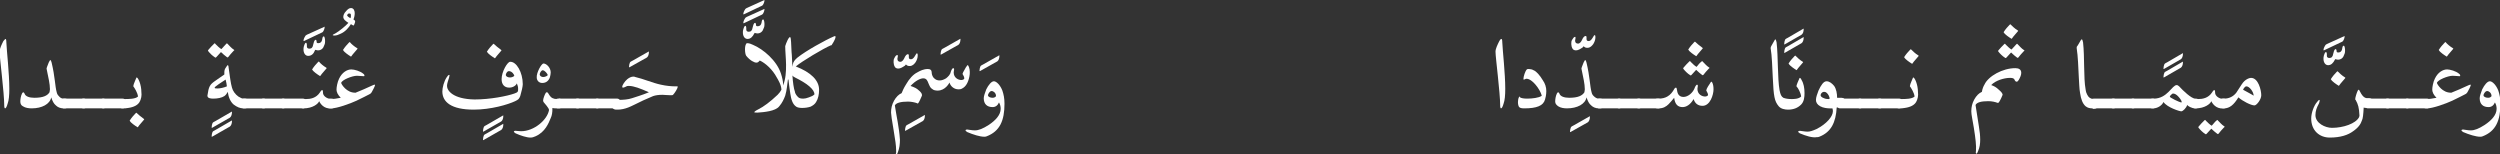 <?xml version="1.0" encoding="utf-8"?>
<!-- Generator: Adobe Illustrator 19.2.0, SVG Export Plug-In . SVG Version: 6.00 Build 0)  -->
<svg version="1.1" id="Layer_1" xmlns="http://www.w3.org/2000/svg" xmlns:xlink="http://www.w3.org/1999/xlink" x="0px" y="0px"
	 viewBox="0 0 590.6 36.4" style="enable-background:new 0 0 590.6 36.4;" xml:space="preserve">
<rect x="0" y="0" width="590.6" height="36.4" fill="#333333" stroke="none"/>
<style type="text/css">
	.st0{fill:#FFFFFF;}
</style>
<g>
	<g>
		<path class="st0" d="M354.6,25.6c-0.1,0-0.2-0.2-0.2-0.7c0-3-1.1-11.3-1.1-12.7c0-0.7,0.5-1.7,0.9-2.5c0.1-0.2,0.3-0.5,0.5-0.5
			c0.1,0,0.2,0.2,0.2,0.8c0.1,2.2,0.7,7.3,0.7,11c0,1.5-0.1,2.7-0.4,3.5C355,25.2,354.8,25.6,354.6,25.6z"/>
		<path class="st0" d="M365.3,21.5c0,0.9-0.2,1.7-0.3,2c-0.4,1.5-2,2.1-4.9,2.1c-0.7,0-1-0.1-1.2-0.3c-0.2-0.2-0.3-0.7-0.3-1.2
			c0-0.4,0.1-0.7,0.1-0.8c0.1-0.3,0.2-0.5,0.2-0.5c0.1,0,0.1,0.1,0.2,0.2c0.3,0.2,0.9,0.3,1.7,0.3c1.2,0,2.7-0.2,3.3-0.6
			c0.1,0,0.1-0.1,0.1-0.1c0,0,0-0.1,0-0.1c-0.4-1.4-2.2-3.9-3.6-3.9c-0.2,0-0.4,0.2-0.6,0.2c-0.1,0-0.1,0-0.1-0.2
			c0-0.5,0.4-1.8,0.8-2.2c0.1-0.1,0.3-0.1,0.5-0.1c0.3,0,0.8,0.1,1.1,0.3c0.6,0.2,1.5,1.2,2.2,2.4C365,19.7,365.3,20.6,365.3,21.5z"
			/>
		<path class="st0" d="M372.3,11.9c-0.4,0-0.7-0.2-0.8-0.4c-0.2-0.3-0.3-0.8-0.3-1.1c0-0.4,0-0.7,0.2-1s0.4-0.7,0.7-0.7
			c0.1,0,0.1,0.1,0.1,0.3c0,0.2-0.1,0.4-0.1,0.6c0,0.5,0.3,0.7,0.7,0.7c0.4,0,0.7-0.4,0.9-0.8c0.3-0.7,0.6-1,0.9-1
			c0.1,0,0.2,0.1,0.2,0.3c0,0.1,0,0.2,0,0.4c0,0.3,0.1,0.5,0.5,0.5c0.3,0,0.6-0.2,0.9-0.7c0.3-0.5,0.4-0.7,0.5-0.7
			c0.2,0,0.2,0.3,0.2,0.5c0,0.6-0.2,1.1-0.5,1.6c-0.3,0.4-0.7,0.9-1.4,0.9c-0.4,0-0.6-0.1-0.8-0.3c-0.1-0.1-0.2,0-0.3,0.2
			C373.3,11.6,372.8,11.9,372.3,11.9z"/>
		<path class="st0" d="M375.5,27.5c0.1-0.1,0.1,0,0.1,0.1c0,0.6-0.2,1.1-0.5,1.3l-4.1,2.3c-0.1,0-0.1,0-0.1-0.1c0-0.3,0.1-0.8,0.2-1
			c0.1-0.2,0.3-0.3,0.7-0.5L375.5,27.5z"/>
		<path class="st0" d="M377.7,23.3h0.3c0.7,0,1,0.4,1,1.1c0,0.8-0.4,1.2-1,1.2h-0.3c-0.8,0-1.4-0.3-1.8-0.7c-0.5-0.4-0.8-1-1.1-1.9
			c-0.3,1.6-2.2,2.6-4.6,2.6c-0.7,0-1.5-0.1-2.1-0.5c-0.4-0.3-0.7-0.6-0.7-1.1c0-0.5,0.1-1.3,0.4-1.9c0.1-0.2,0.2-0.3,0.3-0.3
			c0.1,0,0.2,0.1,0.3,0.3c0.2,0.7,1.2,1,2.3,1c2.1,0,3.1-0.5,3.6-1.3c0-0.2,0.1-0.4,0.1-0.7c0-1.3-0.4-2.9-0.7-4.4
			c0-0.2-0.1-0.3-0.1-0.5c0-0.1,0.1-0.4,0.5-1.4c0.2-0.4,0.3-0.6,0.4-0.6c0.1,0,0.2,0.2,0.3,0.6c0.8,3.3,0.8,5.6,1.2,7
			c0.1,0.4,0.2,0.6,0.5,0.9C376.9,23.1,377.3,23.3,377.7,23.3z"/>
		<path class="st0" d="M377.8,25.6c-0.5,0-0.8-0.4-0.8-1.2c0-0.7,0.3-1.1,0.8-1.1h4.7c0.5,0,0.8,0.4,0.8,1.1c0,0.8-0.3,1.2-0.8,1.2
			H377.8z"/>
		<path class="st0" d="M382.5,25.6c-0.5,0-0.8-0.4-0.8-1.2c0-0.7,0.3-1.1,0.8-1.1h4.7c0.5,0,0.8,0.4,0.8,1.1c0,0.8-0.3,1.2-0.8,1.2
			H382.5z"/>
		<path class="st0" d="M387.1,25.6c-0.5,0-0.8-0.4-0.8-1.2c0-0.7,0.3-1.1,0.8-1.1h4.7c0.5,0,0.8,0.4,0.8,1.1c0,0.8-0.3,1.2-0.8,1.2
			H387.1z"/>
		<path class="st0" d="M394.2,24.6c-0.6,0.6-1.3,1-2.3,1h-0.3c-0.7,0-1-0.4-1-1.2c0-0.7,0.3-1.1,1-1.1h0.2c0.9,0,1.6-0.2,2.1-0.5
			c0.7-0.4,1.2-1,1.7-1.9c0.1-0.1,0.2-0.2,0.3-0.2c0.2,0,0.2,0.2,0.3,0.7c0.1,0.8,0.5,1.5,1.5,1.5c1.1,0,2.2-1,2.6-2
			c0.2-0.6,0.5-0.9,0.6-0.9c0.1,0,0.2,0.1,0.2,0.3c0,0.2-0.1,0.4-0.1,0.7c0,1.3,1.1,1.8,1.8,1.8c0.2,0,0.7-0.1,0.7-0.4
			c0-0.3-0.2-0.6-0.4-1c0,0,0-0.1,0-0.1c0-0.3,0.7-1.4,1-1.8c0-0.1,0.1-0.2,0.2-0.2c0.1,0,0.1,0.1,0.2,0.2c0.2,0.4,0.3,0.9,0.3,1.6
			c0,1.3-0.8,3.9-2.6,3.9c-1.1,0-1.8-0.6-2.1-1.6c-0.8,1.4-1.8,1.9-2.6,1.9c-1.1,0-1.8-0.6-2-2.2C395,23.7,394.7,24.1,394.2,24.6z
			 M401.9,14.6c0.2-0.2,0.2-0.2,0.3-0.1c0.5,0.5,1,1.1,1.5,1.4c0.2,0.1,0.2,0.2,0,0.3c-0.5,0.5-0.9,1-1.3,1.5
			c-0.1,0.1-0.2,0.1-0.3,0c-0.4-0.3-0.9-0.7-1.4-1.2c-0.3,0.3-0.9,1-1.1,1.2c-0.1,0.1-0.2,0.2-0.4,0c-0.5-0.3-1.1-0.9-1.5-1.4
			c-0.1-0.1-0.1-0.2,0-0.3c0.4-0.5,0.9-1,1.4-1.5c0.1-0.1,0.2-0.1,0.3,0.1c0.4,0.4,1,1,1.4,1.2C401.1,15.4,401.6,14.8,401.9,14.6z
			 M402.2,11.3c0.1,0.1,0.1,0.1,0,0.2c-0.2,0.3-1.1,1.2-1.4,1.7c-0.1,0.1-0.1,0.1-0.2,0c-0.5-0.3-1.5-1-1.7-1.4
			c-0.1-0.1-0.1-0.1,0-0.2c0.3-0.5,0.9-1.2,1.3-1.6c0.2-0.2,0.2-0.2,0.3-0.1C400.8,10.2,401.5,10.8,402.2,11.3z"/>
		<path class="st0" d="M426,6.8c0.1-0.1,0.1,0,0.1,0.1c0,0.6-0.2,1.1-0.5,1.3l-4,2.3c-0.1,0-0.1,0-0.1-0.1c0-0.3,0.1-0.8,0.2-1
			c0.1-0.2,0.3-0.3,0.7-0.5L426,6.8z M426,8.8c0.1-0.1,0.1,0,0.1,0.1c0,0.6-0.2,1.1-0.5,1.3l-4,2.3c-0.1,0-0.1,0-0.1-0.1
			c0-0.3,0.1-0.8,0.2-1c0.1-0.2,0.3-0.3,0.7-0.5L426,8.8z"/>
		<path class="st0" d="M425.9,14.6c0.1,0.1,0.1,0.1,0,0.2c-0.2,0.3-1.1,1.2-1.4,1.7c-0.1,0.1-0.1,0.1-0.2,0c-0.5-0.3-1.5-1-1.7-1.4
			c-0.1-0.1-0.1-0.1,0-0.2c0.3-0.5,0.9-1.2,1.3-1.6c0.2-0.2,0.2-0.2,0.3-0.1C424.5,13.5,425.2,14.2,425.9,14.6z"/>
		<path class="st0" d="M418.8,18.3c-0.1-2-0.2-5.3-0.5-6.9c0,0,0-0.1,0-0.1c0-0.3,0.4-0.8,0.7-1.4c0.2-0.3,0.3-0.6,0.4-0.6
			c0.1,0,0.2,0.2,0.3,0.7c0.4,3.5,0.2,8.4,0.7,11.3c0.2,1,0.4,1.5,0.9,1.8c0.5,0.2,1.2,0.3,1.9,0.3c0.6,0,1.7,0,2.3-0.6
			c-0.1-0.9-0.7-2-1.1-2.4c0,0,0-0.1,0-0.1c0-0.2,0.5-1.4,0.7-1.8c0-0.1,0.1-0.1,0.1-0.1c0.1,0,0.3,0.2,0.4,0.5
			c0.5,0.8,0.7,1.9,0.7,3.1c0,0.9-0.1,2-0.8,2.7c-0.8,0.8-1.8,1.2-3.1,1.2c-0.8,0-1.7-0.2-2.2-0.8C419.2,23.9,419,22.8,418.8,18.3z"
			/>
		<path class="st0" d="M425.2,31.5c-0.3-0.2-0.4-0.3-0.4-0.4c0-0.1,0.2-0.2,0.4-0.2c0.3,0,1.1,0.2,1.8,0.2c0.6,0,1.2-0.2,2.1-0.6
			c2.4-1.2,3.9-3,3.9-4.2c0-0.2,0-0.3-0.1-0.7h-0.7c-0.5,0-1.5-0.1-2.2-0.5c-0.7-0.4-1-0.9-1-1.5c0-0.6,0.3-1.4,0.6-2.2
			c0.6-1.3,1.2-2.2,1.9-2.2c0.7,0,1.3,0.5,1.8,1.1c0.5,0.7,0.7,1.8,0.7,2.8h1c0.6,0,0.9,0.3,0.9,1c0,0.8-0.3,1.2-0.9,1.2l-1.1,0.1
			c-0.2,3.5-1.3,5.8-4.1,6.9c-0.2,0.1-0.4,0.1-0.6,0.1C428.2,32.6,426.6,32.1,425.2,31.5z M431.5,21.9c-0.1-0.1-0.3-0.2-0.6-0.2
			c-0.5,0-0.8,0.5-0.8,0.8c0,0.2,0.2,0.5,0.8,0.7c0.4,0.2,0.9,0.2,1.1,0.2c0.2,0,0.2,0,0.2-0.1C432.3,23,431.9,22.2,431.5,21.9z"/>
		<path class="st0" d="M434.7,25.6c-0.5,0-0.8-0.4-0.8-1.2c0-0.7,0.3-1.1,0.8-1.1h4.7c0.5,0,0.8,0.4,0.8,1.1c0,0.8-0.3,1.2-0.8,1.2
			H434.7z"/>
		<path class="st0" d="M439.4,25.6c-0.5,0-0.8-0.4-0.8-1.2c0-0.7,0.3-1.1,0.8-1.1h4.7c0.5,0,0.8,0.4,0.8,1.1c0,0.8-0.3,1.2-0.8,1.2
			H439.4z"/>
		<path class="st0" d="M444,25.6c-0.5,0-0.8-0.4-0.8-1.2c0-0.7,0.3-1.1,0.8-1.1h4.7c0.5,0,0.8,0.4,0.8,1.1c0,0.8-0.3,1.2-0.8,1.2
			H444z"/>
		<path class="st0" d="M452.6,24.2c-0.4,0.6-1.2,1.1-2.6,1.3c-0.4,0.1-0.9,0.1-1.4,0.1c-0.6,0-1-0.6-1-1.1c0-0.6,0.3-1.1,1-1.1h0.5
			c1,0,2.6,0,3.2-0.6c-0.1-0.9-0.8-2-1.1-2.4c0,0,0,0,0-0.1c0-0.4,0.7-1.8,0.7-1.9c0-0.1,0.1-0.1,0.1-0.1c0.3,0,1.1,1.6,1.1,3.5
			C453.2,22.5,453.1,23.4,452.6,24.2z M453.2,13.1c0.1,0.1,0.1,0.1,0,0.2c-0.2,0.3-1.1,1.2-1.4,1.7c-0.1,0.1-0.1,0.1-0.2,0
			c-0.5-0.3-1.5-1-1.7-1.4c-0.1-0.1-0.1-0.1,0-0.2c0.3-0.5,0.9-1.2,1.3-1.6c0.2-0.2,0.2-0.2,0.3-0.1C451.8,12,452.5,12.7,453.2,13.1
			z"/>
		<path class="st0" d="M476.3,10.5c0.2-0.2,0.2-0.2,0.3-0.1c0.5,0.5,1,1.1,1.5,1.4c0.2,0.1,0.2,0.2,0,0.3c-0.5,0.5-0.9,1-1.3,1.5
			c-0.1,0.1-0.2,0.1-0.3,0c-0.4-0.3-0.9-0.7-1.4-1.2c-0.3,0.3-0.9,1-1.1,1.2c-0.1,0.1-0.2,0.2-0.4,0c-0.5-0.3-1.1-0.9-1.5-1.4
			c-0.1-0.1-0.1-0.2,0-0.3c0.4-0.5,0.9-1,1.4-1.5c0.1-0.1,0.2-0.1,0.3,0.1c0.4,0.4,1,1,1.4,1.2C475.5,11.4,476.1,10.7,476.3,10.5z
			 M476.7,7.2c0.1,0.1,0.1,0.1,0,0.2c-0.2,0.3-1.1,1.2-1.4,1.7c-0.1,0.1-0.1,0.1-0.2,0c-0.5-0.3-1.5-1-1.7-1.4
			c-0.1-0.1-0.1-0.1,0-0.2c0.3-0.5,0.9-1.2,1.3-1.6c0.2-0.2,0.2-0.2,0.3-0.1C475.3,6.1,476,6.8,476.7,7.2z"/>
		<path class="st0" d="M468.8,20c0.9-2,4.3-3.9,7.3-3.9c0.8,0,1.4,0.3,1.4,1.1c0,0.5-0.2,1-0.6,1.7c-0.2,0.3-0.3,0.4-0.5,0.4
			c-0.2,0-0.4-0.2-0.5-0.5c-0.2-0.4-0.7-0.4-1.1-0.4c-1.3,0-3.4,0.6-4.4,1.7c0.6,0.2,1.2,0.5,1.8,1.1c0.6,0.5,0.9,0.9,0.9,1.2
			c0,0.1-0.6,1.4-0.9,1.8c-0.1,0.1-0.2,0.1-0.3,0.1c-0.5-0.2-1.3-0.4-2.2-0.4c-1.7,0-2.7,0.3-3,0.9l0.8,5.1c0.2,1.1,0.3,2.2,0.3,3.1
			c0,0.9-0.1,1.8-0.5,2.7c-0.1,0.3-0.3,0.7-0.4,0.6c-0.1,0-0.2-0.2-0.1-0.6c0.1-1.3-0.1-3-0.5-5.5c-0.3-1.9-0.6-3.1-0.6-3.9
			c0-1,0.2-1.9,0.7-2.8c0.5-0.9,1.1-1.5,1.8-1.8C468.3,21,468.6,20.3,468.8,20z"/>
		<path class="st0" d="M494.4,25.6c-0.7,0-1.2-0.1-1.7-0.5c-0.7-0.6-1.1-1.7-1.3-3.1c-0.2-1.1-0.2-2.3-0.3-3.7
			c-0.1-2-0.2-5.1-0.5-6.9c0-0.1,0-0.2,0-0.2c0-0.1,0-0.2,0.2-0.4c0.3-0.5,0.5-0.8,0.7-1.2c0.2-0.3,0.2-0.3,0.3-0.3
			c0.1,0,0.2,0.2,0.3,0.7c0.4,3.5,0.1,8.4,0.6,11.1c0.1,0.7,0.2,0.9,0.4,1.3c0.3,0.6,0.7,0.9,1.4,1c0.8,0,1.2,0.4,1.2,1.1
			c0,0.9-0.4,1.2-1.1,1.2H494.4z"/>
		<path class="st0" d="M494.6,25.6c-0.5,0-0.8-0.4-0.8-1.2c0-0.7,0.3-1.1,0.8-1.1h4.7c0.5,0,0.8,0.4,0.8,1.1c0,0.8-0.3,1.2-0.8,1.2
			H494.6z"/>
		<path class="st0" d="M499.2,25.6c-0.5,0-0.8-0.4-0.8-1.2c0-0.7,0.3-1.1,0.8-1.1h4.7c0.5,0,0.8,0.4,0.8,1.1c0,0.8-0.3,1.2-0.8,1.2
			H499.2z"/>
		<path class="st0" d="M503.9,25.6c-0.5,0-0.8-0.4-0.8-1.2c0-0.7,0.3-1.1,0.8-1.1h4.7c0.5,0,0.8,0.4,0.8,1.1c0,0.8-0.3,1.2-0.8,1.2
			H503.9z"/>
		<path class="st0" d="M515.6,12.6c0.1-0.1,0.1,0,0.1,0.1c0,0.6-0.2,1.1-0.5,1.3l-4,2.3c-0.1,0-0.1,0-0.1-0.1c0-0.3,0.1-0.8,0.2-1
			c0.1-0.2,0.3-0.3,0.7-0.5L515.6,12.6z M515.6,14.6c0.1-0.1,0.1,0,0.1,0.1c0,0.6-0.2,1.1-0.5,1.3l-4,2.3c-0.1,0-0.1,0-0.1-0.1
			c0-0.3,0.1-0.8,0.2-1c0.1-0.2,0.3-0.3,0.7-0.5L515.6,14.6z"/>
		<path class="st0" d="M508.7,25.6h-0.2c-0.6,0-0.9-0.4-0.9-1.1c0-0.8,0.3-1.2,1-1.2h0.2c1.6,0,2.7-0.8,3.5-1.6
			c0.8-0.8,1.4-1.6,1.9-1.6c0.2,0,0.4,0.1,0.6,0.3c0.9,1,2.9,2.9,3.8,2.9h0.1c0.7,0,1.1,0.4,1.1,1.1c0,0.8-0.4,1.2-1.1,1.2h-0.1
			c-0.9,0-1.8-0.6-1.9-0.8c-0.2,0.7-1,1.5-1.4,1.5c-0.4,0-3.3-0.9-4.2-2.2C510.7,25,509.6,25.6,508.7,25.6z M514.5,22.7
			c-0.3-0.3-0.7-0.6-1.1-0.6c-0.2,0-0.3,0.1-0.5,0.3c-0.2,0.2-0.3,0.3-0.3,0.4c0,0.2,0.3,0.3,1.2,0.8c0.4,0.2,1.3,0.6,1.5,0.6
			c0.1,0,0.1-0.1,0.1-0.1C515.4,23.7,514.8,23,514.5,22.7z"/>
		<path class="st0" d="M523.6,28.5c0.2-0.2,0.2-0.2,0.3-0.1c0.5,0.5,1,1.1,1.5,1.4c0.2,0.1,0.2,0.2,0,0.3c-0.5,0.5-0.9,1-1.3,1.5
			c-0.1,0.1-0.2,0.1-0.3,0c-0.4-0.3-0.9-0.7-1.4-1.2c-0.3,0.3-0.9,1-1.1,1.2c-0.1,0.1-0.2,0.2-0.4,0c-0.5-0.3-1.1-0.9-1.5-1.4
			c-0.1-0.1-0.1-0.2,0-0.3c0.4-0.5,0.9-1,1.4-1.5c0.1-0.1,0.2-0.1,0.3,0.1c0.4,0.4,1,1,1.4,1.2C522.8,29.4,523.3,28.7,523.6,28.5z"
			/>
		<path class="st0" d="M523.3,21.9c0,0.6,0.6,1.2,1.4,1.4c0.2,0,0.3,0,0.5,0h0.1c0.9,0,0.9,0.7,0.9,1c0,0.3,0,1.3-0.8,1.3h-0.2
			c-0.2,0-0.3,0-0.6,0c-1.5-0.2-2.1-1.5-2.2-1.7c-0.2,0.6-1.5,1.7-3.7,1.7h-0.1c-0.6,0-1-0.6-1-1.1c0-0.6,0.3-1.1,1-1.1h0.7
			c1,0,2.4-0.2,3.3-1.6c0.3-0.5,0.4-0.5,0.5-0.5C523.2,21.2,523.3,21.4,523.3,21.9z"/>
		<path class="st0" d="M525.4,25.6h-0.1c-0.7,0-1-0.4-1-1.2c0-0.7,0.4-1.1,1-1.1h0.1c1.2,0,2.2-0.5,2.9-1.4l1.3-2
			c0.7-1.1,1.7-1.5,2.2-1.5c1.7,0,2.4,2.9,2.4,4.1c0,1-1.1,2.4-1.6,2.4c-0.8,0-2.8-1-3.8-1.9C527.7,24.8,526.7,25.6,525.4,25.6z
			 M530.7,20.4c-0.2,0-0.3,0.1-0.5,0.3c-0.1,0.1-0.2,0.3-0.3,0.5c0.5,0.3,1.9,1,2.5,1.4C532.4,21.7,531.4,20.4,530.7,20.4z"/>
		<path class="st0" d="M550,15.4c-0.7,0-1.1-0.7-1.1-1.5c0-0.2,0-0.5,0.1-0.8c0.1-0.2,0.2-0.8,0.5-0.8c0.1,0,0.2,0.2,0.2,0.6v0.3
			c0,0.3,0.2,0.5,0.6,0.5h0c0.5,0,0.8-0.3,0.9-1c0.1-0.3,0.2-1.1,0.6-1.1c0.1,0,0.2,0.2,0.2,0.5c0,0.2,0.1,0.3,0.4,0.3
			c0.5,0,0.8-0.3,0.9-0.8c0.1-0.7,0.2-0.8,0.4-0.8c0.2,0,0.3,0.7,0.3,1.1c0,0.3,0,0.6-0.2,1c-0.2,0.7-0.7,1.2-1.5,1.2
			c-0.2,0-0.4-0.1-0.5-0.1c-0.1-0.1-0.1,0-0.2,0.1C551.2,14.9,550.7,15.4,550,15.4z M553.9,8.5C554,8.4,554,8.5,553.9,8.5
			c0,0.5-0.2,0.9-0.4,1.2c-0.1,0.1-0.2,0.2-0.5,0.3l-4,1.9c0,0-0.1,0-0.1-0.1c0-0.2,0.1-0.5,0.2-0.7c0.2-0.3,0.2-0.4,0.3-0.5
			c0.1-0.1,0.2-0.1,0.3-0.2L553.9,8.5z"/>
		<path class="st0" d="M556.4,23.4c0-0.3,0.3-1.4,0.6-2c0.1-0.1,0.1-0.2,0.2-0.2c0.1,0,0.2,0.1,0.2,0.2c0.6,1.2,1.1,1.8,1.9,1.8h0.3
			c0.7,0,1,0.4,1,1.1c0,0.8-0.3,1.2-1,1.2h-0.3c-0.4,0-0.7,0-0.9-0.1c-0.1,1.8-0.2,2.6-0.4,3c-0.3,0.9-0.8,1.7-2.1,2.6
			c-1.2,0.9-3,1.5-5.5,1.5c-2.5,0-4.4-1.7-4.4-4.5c0-1.4,0.7-3.1,1.3-3.8c0.2-0.3,0.5-0.6,0.6-0.6c0.1,0,0.1,0.1,0.1,0.2
			c0,0.2-0.1,0.4-0.2,0.7c-0.5,0.9-0.8,1.7-0.8,2.7c0,1.9,2.3,3,3.9,3c2.7,0,5.6-1,6.4-2.5c0-0.1,0.1-0.2,0.1-0.4
			c-0.1-1.9-0.3-2.6-0.9-3.7C556.4,23.6,556.4,23.5,556.4,23.4z M554,18.3c0.1,0.1,0.1,0.1,0,0.2c-0.2,0.3-1.1,1.2-1.4,1.7
			c-0.1,0.1-0.1,0.1-0.2,0c-0.5-0.3-1.5-1-1.7-1.4c-0.1-0.1-0.1-0.1,0-0.2c0.3-0.5,0.9-1.2,1.3-1.6c0.2-0.2,0.2-0.2,0.3-0.1
			C552.6,17.2,553.3,17.9,554,18.3z"/>
		<path class="st0" d="M559.4,25.6c-0.5,0-0.8-0.4-0.8-1.2c0-0.7,0.3-1.1,0.8-1.1h4.7c0.5,0,0.8,0.4,0.8,1.1c0,0.8-0.3,1.2-0.8,1.2
			H559.4z"/>
		<path class="st0" d="M564,25.6c-0.5,0-0.8-0.4-0.8-1.2c0-0.7,0.3-1.1,0.8-1.1h4.7c0.5,0,0.8,0.4,0.8,1.1c0,0.8-0.3,1.2-0.8,1.2
			H564z"/>
		<path class="st0" d="M568.7,25.6c-0.5,0-0.8-0.4-0.8-1.2c0-0.7,0.3-1.1,0.8-1.1h4.7c0.5,0,0.8,0.4,0.8,1.1c0,0.8-0.3,1.2-0.8,1.2
			H568.7z"/>
		<path class="st0" d="M574.6,21.1c0-0.5,0.2-1.7,0.6-2.5c0.7-1.5,1.9-2.2,2.9-2.2c0.7,0,2.1,0.4,2.8,1c0.3,0.2,0.3,0.4,0.3,0.5
			c0,0.1-0.1,0.1-0.2,0.1c-0.4,0-1-0.1-1.6-0.1c-1.1,0-3.6,1-3.7,1.7c0.1,0.4,1.3,2.3,3.3,2.3h0.1c1.2-0.5,2.7-1.1,3.7-1.6
			c0.4-0.2,0.7-0.3,0.8-0.3c0.1,0,0.1,0,0.1,0.1c0,0.2-0.5,1.2-0.8,1.7c-0.1,0.1-0.2,0.3-0.4,0.4c-0.7,0.4-1.8,0.9-3.2,1.6
			c-1.5,0.7-4.6,1.8-5.9,1.8h-0.2c-0.7,0-1-0.4-1-1.1c0-0.8,0.4-1.1,1.1-1.1h0.2c0.2,0,1.2-0.1,2.1-0.3
			C575,22.5,574.6,21.9,574.6,21.1z M579.5,11.4c0.1,0.1,0.1,0.1,0,0.2c-0.2,0.3-1.1,1.2-1.4,1.7c-0.1,0.1-0.1,0.1-0.2,0
			c-0.5-0.3-1.5-1-1.7-1.4c-0.1-0.1-0.1-0.1,0-0.2c0.3-0.5,0.9-1.2,1.3-1.6c0.2-0.2,0.2-0.2,0.3-0.1C578,10.3,578.8,11,579.5,11.4z"
			/>
		<path class="st0" d="M590.2,21.4c0.3,0.9,0.5,1.8,0.5,3.1c0,4-1.1,6.5-4.2,7.7c-0.2,0.1-0.4,0.1-0.6,0.1c-1,0-2.6-0.5-4-1.1
			c-0.3-0.2-0.4-0.3-0.4-0.4c0-0.1,0.1-0.2,0.4-0.2c0.2,0,1.1,0.2,1.8,0.2c0.9,0,1.9-0.4,3.3-1.3c1.5-1,2.8-2.3,2.8-3.8
			c0-0.5-0.1-1-0.4-1.5c-0.3,0.7-0.8,1.1-1.5,1.1c-1.3,0-2.1-0.7-2.1-2.1c0-0.5,0.3-1.3,0.6-2.1c0.5-1,1.2-1.9,1.8-1.9
			C588.8,19.2,589.7,20.1,590.2,21.4z M587.6,21.5c-0.3,0-0.5,0.2-0.7,0.5c-0.1,0.1-0.2,0.4-0.2,0.5c0,0.4,0.6,0.6,1.1,0.6
			c0.4,0,0.7-0.2,0.8-0.4C588.6,21.9,587.9,21.5,587.6,21.5z"/>
	</g>
	<g>
		<path class="st0" d="M1.2,25.6c-0.1,0-0.2-0.2-0.2-0.7c0-3-1.1-11.3-1.1-12.7c0-0.7,0.5-1.7,0.9-2.5C1,9.5,1.2,9.2,1.3,9.2
			c0.1,0,0.2,0.2,0.2,0.8c0.1,2.2,0.7,7.3,0.7,11c0,1.5-0.1,2.7-0.4,3.5C1.6,25.2,1.4,25.6,1.2,25.6z"/>
		<path class="st0" d="M15,23.3h0.3c0.7,0,1,0.4,1,1.1c0,0.8-0.4,1.2-1,1.2H15c-0.8,0-1.4-0.3-1.8-0.7c-0.5-0.4-0.8-1-1.1-1.9
			c-0.3,1.6-2.2,2.6-4.6,2.6c-0.7,0-1.5-0.1-2.1-0.5C5,24.9,4.8,24.5,4.8,24c0-0.5,0.1-1.3,0.4-1.9c0.1-0.2,0.2-0.3,0.3-0.3
			s0.2,0.1,0.3,0.3c0.2,0.7,1.2,1,2.3,1c2.1,0,3.1-0.5,3.6-1.3c0-0.2,0.1-0.4,0.1-0.7c0-1.3-0.4-2.9-0.7-4.4c0-0.2-0.1-0.3-0.1-0.5
			c0-0.1,0.1-0.4,0.5-1.4c0.2-0.4,0.3-0.6,0.4-0.6c0.1,0,0.2,0.2,0.3,0.6c0.8,3.3,0.8,5.6,1.2,7c0.1,0.4,0.2,0.6,0.5,0.9
			C14.2,23.1,14.6,23.3,15,23.3z"/>
		<path class="st0" d="M15.1,25.6c-0.5,0-0.8-0.4-0.8-1.2c0-0.7,0.3-1.1,0.8-1.1h4.7c0.5,0,0.8,0.4,0.8,1.1c0,0.8-0.3,1.2-0.8,1.2
			H15.1z"/>
		<path class="st0" d="M19.7,25.6c-0.5,0-0.8-0.4-0.8-1.2c0-0.7,0.3-1.1,0.8-1.1h4.7c0.5,0,0.8,0.4,0.8,1.1c0,0.8-0.3,1.2-0.8,1.2
			H19.7z"/>
		<path class="st0" d="M24.4,25.6c-0.5,0-0.8-0.4-0.8-1.2c0-0.7,0.3-1.1,0.8-1.1H29c0.5,0,0.8,0.4,0.8,1.1c0,0.8-0.3,1.2-0.8,1.2
			H24.4z"/>
		<path class="st0" d="M32.9,24.2c-0.4,0.6-1.2,1.1-2.6,1.3c-0.4,0.1-0.9,0.1-1.4,0.1c-0.6,0-1-0.6-1-1.1c0-0.6,0.3-1.1,1-1.1h0.5
			c1,0,2.6,0,3.2-0.6c-0.1-0.9-0.8-2-1.1-2.4c0,0,0,0,0-0.1c0-0.4,0.7-1.8,0.7-1.9c0-0.1,0.1-0.1,0.1-0.1c0.3,0,1.1,1.6,1.1,3.5
			C33.5,22.5,33.4,23.4,32.9,24.2z M34,28.1c0.1,0.1,0.1,0.1,0,0.2c-0.2,0.3-1.1,1.2-1.4,1.7c-0.1,0.1-0.1,0.1-0.2,0
			c-0.5-0.3-1.5-1-1.7-1.4c-0.1-0.1-0.1-0.1,0-0.2c0.3-0.5,0.9-1.2,1.3-1.6c0.2-0.2,0.2-0.2,0.3-0.1C32.6,27,33.3,27.6,34,28.1z"/>
		<path class="st0" d="M54.7,26.4c0.1-0.1,0.1,0,0.1,0.1c0,0.6-0.2,1.1-0.5,1.3l-4.2,2.4c-0.1,0-0.1,0-0.1-0.1c0-0.3,0.1-0.8,0.2-1
			c0.1-0.2,0.3-0.3,0.7-0.5L54.7,26.4z M54.7,28.5c0.1-0.1,0.1,0,0.1,0.1c0,0.6-0.2,1.1-0.5,1.3l-4.2,2.4c-0.1,0-0.1,0-0.1-0.1
			c0-0.3,0.1-0.8,0.2-1c0.1-0.2,0.3-0.3,0.7-0.5L54.7,28.5z"/>
		<path class="st0" d="M53.4,10.4c0.2-0.2,0.2-0.2,0.3-0.1c0.5,0.5,1,1.1,1.5,1.4c0.2,0.1,0.2,0.2,0,0.3c-0.5,0.5-0.9,1-1.3,1.5
			c-0.1,0.1-0.2,0.1-0.3,0c-0.4-0.3-0.9-0.7-1.4-1.2c-0.3,0.3-0.9,1-1.1,1.2c-0.1,0.1-0.2,0.2-0.4,0c-0.5-0.3-1.1-0.9-1.5-1.4
			c-0.1-0.1-0.1-0.2,0-0.3c0.4-0.5,0.9-1,1.4-1.5c0.1-0.1,0.2-0.1,0.3,0.1c0.4,0.4,1,1,1.4,1.2C52.6,11.3,53.1,10.7,53.4,10.4z
			 M56.3,22.8c0.5,0.3,0.9,0.5,1.2,0.5h0.3c0.7,0,1.1,0.4,1.1,1.1c0,0.8-0.4,1.2-1.1,1.2h-0.3c-0.8,0-1.5-0.3-2.3-0.9
			c-0.7-0.6-1.2-1.6-1.4-3c-0.2,0.4-0.4,0.7-0.8,1c-0.6,0.4-1.6,0.6-2.6,0.6c-0.7,0-1.4-0.1-1.4-0.7c0.3-2.2,0.6-2.6,1.7-3.4
			c0.5-0.4,1.8-1.2,2.3-1.6c0-0.2,0-0.4,0-0.5c0-0.5,0.1-0.8,0.4-1.2c0.2-0.3,0.3-0.5,0.4-0.5c0.1,0,0.2,0.2,0.2,0.5
			c0.3,2.1,0.5,3.8,0.8,4.8C55,21.5,55.6,22.3,56.3,22.8z M53.3,18.8c-0.9,0.6-2.5,1.6-2.6,1.9c0,0.2,0.3,0.2,0.7,0.2
			c0.6,0,1.5-0.2,2.2-0.5C53.5,19.8,53.5,19.5,53.3,18.8z"/>
		<path class="st0" d="M57.6,25.6c-0.5,0-0.8-0.4-0.8-1.2c0-0.7,0.3-1.1,0.8-1.1h4.7c0.5,0,0.8,0.4,0.8,1.1c0,0.8-0.3,1.2-0.8,1.2
			H57.6z"/>
		<path class="st0" d="M62.2,25.6c-0.5,0-0.8-0.4-0.8-1.2c0-0.7,0.3-1.1,0.8-1.1h4.7c0.5,0,0.8,0.4,0.8,1.1c0,0.8-0.3,1.2-0.8,1.2
			H62.2z"/>
		<path class="st0" d="M66.9,25.6c-0.5,0-0.8-0.4-0.8-1.2c0-0.7,0.3-1.1,0.8-1.1h4.7c0.5,0,0.8,0.4,0.8,1.1c0,0.8-0.3,1.2-0.8,1.2
			H66.9z"/>
		<path class="st0" d="M72.8,13.2c-0.7,0-1.1-0.7-1.1-1.5c0-0.2,0-0.5,0.1-0.8c0.1-0.2,0.2-0.8,0.5-0.8c0.1,0,0.2,0.2,0.2,0.6v0.3
			c0,0.3,0.2,0.5,0.6,0.5h0c0.5,0,0.8-0.3,0.9-1c0.1-0.3,0.2-1.1,0.6-1.1c0.1,0,0.2,0.2,0.2,0.5c0,0.2,0.1,0.3,0.4,0.3
			c0.5,0,0.8-0.3,0.9-0.8c0.1-0.7,0.2-0.8,0.4-0.8c0.2,0,0.3,0.7,0.3,1.1c0,0.3,0,0.6-0.2,1c-0.2,0.7-0.7,1.2-1.5,1.2
			c-0.2,0-0.4-0.1-0.5-0.1c-0.1-0.1-0.1,0-0.2,0.1C74.1,12.7,73.6,13.2,72.8,13.2z M76.7,6.3C76.8,6.2,76.8,6.3,76.7,6.3
			c0,0.5-0.2,0.9-0.4,1.2c-0.1,0.1-0.2,0.2-0.5,0.3l-4,1.9c0,0-0.1,0-0.1-0.1c0-0.2,0.1-0.5,0.2-0.7c0.2-0.3,0.2-0.4,0.3-0.5
			c0.1-0.1,0.2-0.1,0.3-0.2L76.7,6.3z"/>
		<path class="st0" d="M76.3,21.9c0,0.6,0.6,1.2,1.4,1.4c0.2,0,0.3,0,0.5,0h0.1c0.9,0,0.9,0.7,0.9,1c0,0.3,0,1.3-0.8,1.3h-0.2
			c-0.2,0-0.3,0-0.6,0c-1.5-0.2-2.1-1.5-2.2-1.7c-0.2,0.6-1.5,1.7-3.7,1.7h-0.1c-0.6,0-1-0.6-1-1.1c0-0.6,0.3-1.1,1-1.1h0.7
			c1,0,2.4-0.2,3.3-1.6c0.3-0.5,0.4-0.5,0.5-0.5C76.2,21.2,76.3,21.4,76.3,21.9z M77.1,16c0.1,0.1,0.1,0.1,0,0.2
			c-0.2,0.3-1.1,1.2-1.4,1.7c-0.1,0.1-0.1,0.1-0.2,0c-0.5-0.3-1.5-1-1.7-1.4c-0.1-0.1-0.1-0.1,0-0.2c0.3-0.5,0.9-1.2,1.3-1.6
			c0.2-0.2,0.2-0.2,0.3-0.1C75.7,15,76.4,15.6,77.1,16z"/>
		<path class="st0" d="M83.8,3.1c0,0.5-0.1,1-0.3,1.5c0.2,0.1,0.4,0.3,0.4,0.4c0,0.4-0.2,0.7-0.3,1C83.5,6,83.5,6,83.4,6l-0.5-0.3
			c-0.5,0.8-1.3,1.8-2.5,2.3C80,8.2,79.5,8.4,79,8.4c-0.3,0-0.4-0.1-0.4-0.1c0-0.1,0.2-0.2,0.6-0.4c0.9-0.5,2.5-1.8,3.1-2.5
			C81.7,5,81.1,4.6,81.1,4c0-0.4,0.2-0.9,0.6-1.3c0.4-0.5,0.8-0.8,1.2-0.8C83.6,1.9,83.8,2.6,83.8,3.1z M82,3.6
			C82,3.6,82,3.6,82,3.6c0,0.2,0.4,0.5,0.8,0.7c0.1-0.2,0.1-0.4,0.1-0.7c0-0.3-0.1-0.4-0.3-0.4C82.4,3.1,82.1,3.3,82,3.6z"/>
		<path class="st0" d="M79.5,21.1c0-0.5,0.2-1.7,0.6-2.5c0.7-1.5,1.9-2.2,2.9-2.2c0.7,0,2.1,0.4,2.8,1c0.3,0.2,0.3,0.4,0.3,0.5
			c0,0.1-0.1,0.1-0.2,0.1c-0.4,0-1-0.1-1.6-0.1c-1.1,0-3.6,1-3.7,1.7c0.1,0.4,1.3,2.3,3.3,2.3h0.1c1.2-0.5,2.7-1.1,3.7-1.6
			c0.4-0.2,0.7-0.3,0.8-0.3c0.1,0,0.1,0,0.1,0.1c0,0.2-0.5,1.2-0.8,1.7c-0.1,0.1-0.2,0.3-0.4,0.4c-0.7,0.4-1.8,0.9-3.2,1.6
			c-1.5,0.7-4.6,1.8-5.9,1.8h-0.2c-0.7,0-1-0.4-1-1.1c0-0.8,0.4-1.1,1.1-1.1h0.2c0.2,0,1.2-0.1,2.1-0.3
			C79.9,22.5,79.5,21.9,79.5,21.1z M84.4,11.4c0.1,0.1,0.1,0.1,0,0.2c-0.2,0.3-1.1,1.2-1.4,1.7c-0.1,0.1-0.1,0.1-0.2,0
			c-0.5-0.3-1.5-1-1.7-1.4c-0.1-0.1-0.1-0.1,0-0.2c0.3-0.5,0.9-1.2,1.3-1.6c0.2-0.2,0.2-0.2,0.3-0.1C82.9,10.3,83.7,11,84.4,11.4z"
			/>
		<path class="st0" d="M118.8,27.3c0.1-0.1,0.1,0,0.1,0.1c0,0.6-0.2,1.1-0.5,1.3l-4.2,2.4c-0.1,0-0.1,0-0.1-0.1c0-0.3,0.1-0.8,0.2-1
			c0.1-0.2,0.3-0.3,0.7-0.5L118.8,27.3z M118.8,29.3c0.1-0.1,0.1,0,0.1,0.1c0,0.6-0.2,1.1-0.5,1.3l-4.2,2.4c-0.1,0-0.1,0-0.1-0.1
			c0-0.3,0.1-0.8,0.2-1c0.1-0.2,0.3-0.3,0.7-0.5L118.8,29.3z"/>
		<path class="st0" d="M123.5,19.9c0,0.5-0.3,1.8-0.6,2.8c-0.3,0.7-0.4,0.8-1.2,1.2c-1.7,0.8-5.7,2-9.8,2c-5.3,0-7.4-1.8-7.4-4.3
			c0-0.9,0.4-2.4,1-3.3c0.2-0.3,0.4-0.6,0.6-0.6c0.1,0,0.1,0,0.1,0.1c0,0.1-0.1,0.3-0.1,0.5c-0.2,0.7-0.5,1.4-0.5,2
			c0,1.1,1.4,3.1,6.5,3.2c3.7,0,7.7-0.8,9.4-1.4c0.9-0.3,0.9-0.5,0.9-1.1c0-0.5-0.1-0.8-0.3-1.3c-0.2,0.5-0.9,1-1.8,1
			c-1.1,0-1.8-0.7-1.8-2c0-1.8,1.4-4.1,2-4.1C122,14.5,123.5,17.1,123.5,19.9z M118.4,11.8c0.1,0.1,0.1,0.1,0,0.2
			c-0.2,0.3-1.1,1.2-1.4,1.7c-0.1,0.1-0.1,0.1-0.2,0c-0.5-0.3-1.5-1-1.7-1.4c-0.1-0.1-0.1-0.1,0-0.2c0.3-0.5,0.9-1.2,1.3-1.6
			c0.2-0.2,0.2-0.2,0.3-0.1C117,10.7,117.7,11.3,118.4,11.8z M120.2,16.8c-0.3,0-0.6,0.4-0.7,0.8c0,0,0,0.1,0,0.1c0,0,0,0.1,0,0.1
			c0.1,0.3,0.5,0.5,1,0.5c0.4,0,0.8-0.2,0.9-0.3c0,0,0.1-0.1,0.1-0.1C121.5,17.7,121,16.8,120.2,16.8z"/>
		<path class="st0" d="M128.4,15c0.7,0,1.7,1,1.7,2.1c0,0.4-0.1,0.8-0.2,1.2c-0.3,0.8-0.9,1.3-1.8,1.3c-0.8,0-1.3-0.6-1.3-1.3
			C126.7,17.2,127.9,15,128.4,15z M128.2,16.6c-0.3,0-0.7,0.6-0.7,1c0,0.3,0.4,0.6,0.8,0.6c0.5,0,1.1-0.3,1.1-0.5
			C129.3,17.4,128.7,16.6,128.2,16.6z"/>
		<path class="st0" d="M132,23.3c0.7,0,1.1,0.4,1.1,1.1c0,0.8-0.4,1.2-1.1,1.2h-0.2c-0.6,0-1,0-1.3-0.1c0,0.1,0,0.2,0,0.3
			c0,0.7-0.1,1.5-0.4,2.1c-0.5,1.2-1.3,3.3-3.6,4.3c-0.4,0.2-0.8,0.3-1.2,0.3c-0.9,0-2.4-0.5-3.5-1c-0.3-0.2-0.4-0.3-0.4-0.4
			c0-0.1,0.1-0.2,0.4-0.2c0.3,0,0.8,0.1,1.3,0.1c3.1,0,6.2-2.7,6.6-5c0-0.5-1.1-1.6-1.3-1.9c0-0.1-0.1-0.2-0.1-0.3
			c0-0.5,0.4-1.5,0.6-1.8c0.1-0.2,0.2-0.2,0.3-0.2c0.2,0,0.3,0.2,0.6,0.7c0.4,0.6,0.9,0.9,1.8,0.9H132z"/>
		<path class="st0" d="M131.8,25.6c-0.5,0-0.8-0.4-0.8-1.2c0-0.7,0.3-1.1,0.8-1.1h4.7c0.5,0,0.8,0.4,0.8,1.1c0,0.8-0.3,1.2-0.8,1.2
			H131.8z"/>
		<path class="st0" d="M136.4,25.6c-0.5,0-0.8-0.4-0.8-1.2c0-0.7,0.3-1.1,0.8-1.1h4.7c0.5,0,0.8,0.4,0.8,1.1c0,0.8-0.3,1.2-0.8,1.2
			H136.4z"/>
		<path class="st0" d="M141.1,25.6c-0.5,0-0.8-0.4-0.8-1.2c0-0.7,0.3-1.1,0.8-1.1h4.7c0.5,0,0.8,0.4,0.8,1.1c0,0.8-0.3,1.2-0.8,1.2
			H141.1z"/>
		<path class="st0" d="M153.2,12.2c0.1-0.1,0.1,0,0.1,0.1c0,0.6-0.2,1.1-0.5,1.3l-4.1,2.3c-0.1,0-0.1,0-0.1-0.1c0-0.3,0.1-0.8,0.2-1
			c0.1-0.2,0.3-0.3,0.7-0.5L153.2,12.2z"/>
		<path class="st0" d="M148.6,20.3c-0.2,0-0.5,0-0.6,0.1c-0.2,0.1-0.6,0.3-0.8,0.3c-0.2,0-0.2-0.1-0.2-0.2c0-0.4,0.6-1.3,1.2-1.8
			c0.5-0.4,1-0.6,1.4-0.6c0.2,0,0.3,0,0.5,0.1c1.8,0.4,4.1,1.4,6,1.8c1.3,0.3,2.6,0.4,3.4,0.4c0.2,0,0.3,0,0.5,0
			c0.1,0,0.1,0,0.1,0.1c0,0.4-0.7,1.5-1.1,1.9c-0.1,0.1-0.3,0.1-0.6,0.1c-0.5,0-1.6-0.1-1.9-0.1c-0.9,0-1.6,0.1-2.2,0.3
			c-0.4,0.2-1.2,0.5-2.3,1c-1.7,0.8-2.8,1.4-3.6,1.7c-0.8,0.3-1.6,0.5-2.5,0.5h-0.3c-0.7,0-1.1-0.4-1.1-1.2c0-0.7,0.4-1.1,1.1-1.1
			h0.3c1.4,0,2.5-0.1,3.4-0.4c0.9-0.3,2.3-0.7,4-1.4C151.3,20.9,149.7,20.3,148.6,20.3z"/>
		<path class="st0" d="M176.6,9.2c-0.7,0-1.1-0.7-1.1-1.5c0-0.2,0-0.5,0.1-0.8c0.1-0.2,0.2-0.8,0.5-0.8c0.1,0,0.2,0.2,0.2,0.6V7
			c0,0.3,0.2,0.5,0.6,0.5h0c0.5,0,0.8-0.3,0.9-1c0.1-0.3,0.2-1.1,0.6-1.1c0.1,0,0.2,0.2,0.2,0.5c0,0.2,0.1,0.3,0.4,0.3
			c0.5,0,0.8-0.3,0.9-0.8c0.1-0.7,0.2-0.8,0.4-0.8c0.2,0,0.3,0.7,0.3,1.1c0,0.3,0,0.6-0.2,1c-0.2,0.7-0.7,1.2-1.5,1.2
			c-0.2,0-0.4-0.1-0.5-0.1c-0.1-0.1-0.1,0-0.2,0.1C177.8,8.7,177.3,9.2,176.6,9.2z M180.6,0C180.7,0,180.7,0.1,180.6,0
			c0,0.5-0.2,0.9-0.4,1.2c-0.1,0.1-0.2,0.2-0.5,0.3l-4,1.9c0,0-0.1,0-0.1-0.1c0-0.2,0.1-0.5,0.2-0.7c0.2-0.3,0.2-0.4,0.3-0.5
			c0.1-0.1,0.2-0.1,0.3-0.2L180.6,0z M180.6,2.1C180.7,2.1,180.7,2.2,180.6,2.1c0,0.5-0.2,0.9-0.4,1.2c-0.1,0.1-0.2,0.2-0.5,0.3
			l-4,1.9c0,0-0.1,0-0.1-0.1c0-0.2,0.1-0.5,0.2-0.7c0.2-0.3,0.2-0.4,0.3-0.5c0.1-0.1,0.2-0.1,0.3-0.2L180.6,2.1z"/>
		<path class="st0" d="M187.3,15.2c0.1-0.6,0.5-1.1,1.1-1.6c2-1.6,6.5-4.1,8.6-5c0.2-0.1,0.4-0.1,0.4,0.1c0,0.3-0.3,1-0.9,1.9
			c0,0.1-0.1,0.1-0.2,0.1c-1.7,0.7-6.9,3.8-8.3,5c3.6,1.4,5.5,3.3,5.5,5.5c0,1.1-0.2,2.1-0.7,2.9c-0.3,0.5-0.7,0.8-1.3,1.1
			c-0.6,0.2-1.3,0.3-2,0.3c-0.6,0-1.1-0.1-1.4-0.3c-0.9-0.6-1.2-1.8-1.4-3.1c-0.2-1.2-0.3-2.3-0.4-3c0-0.4-0.2-0.5-0.2,0
			c-0.1,0.6-0.2,2.2-0.6,3.5c-0.3,0.8-0.7,1.7-1.4,2.5c-0.9,1.2-3.7,1.4-5.1,1.5c-0.6,0-0.8,0-0.8-0.1c0-0.1,0.2-0.3,1-0.7
			c1.2-0.6,2.7-1.7,4.5-3.4c0.4-0.4,0.7-0.8,0.9-1.2c0-1.1-0.8-2.4-1.1-2.9c-1-1.9-2.7-3.4-4-4c-0.2,0.2-0.4,0.5-0.8,0.5
			c-0.5,0-1.5-0.5-2.4-1.6c-0.2-0.3-0.3-0.9-0.3-1.6c0-0.7,0.2-1.4,0.5-1.4c0.5,0,1,0.2,1.4,0.4c2.4,1,5.6,3.7,6.6,6.8
			c0.3,0.9,0.5,1.9,0.5,2.4v0.4c1.2-3,0.5-7,0.5-9.3c0.2-0.7,0.9-2.4,1.2-2.1c0.2,0.2,0.2,1.7,0.3,3.5c0.1,0.7,0.1,2,0.2,3.5
			L187.3,15.2z M188.5,22.9c0.3,0.3,0.6,0.4,1.3,0.4c0.3,0,0.8-0.1,1.3-0.3c0.6-0.2,1-0.4,1.3-0.7c0-0.6-0.4-1.2-1.2-1.9
			c-0.8-0.7-2-1.4-3.4-2.1c-0.4-0.2-0.5-0.3-0.6-0.5c0.1,1.6,0.3,3.1,0.6,3.9C187.8,21.9,188,22.4,188.5,22.9z"/>
		<path class="st0" d="M212.2,16.2c-0.4,0-0.7-0.2-0.8-0.4c-0.2-0.3-0.3-0.8-0.3-1.1c0-0.4,0-0.7,0.2-1c0.2-0.4,0.4-0.7,0.7-0.7
			c0.1,0,0.1,0.1,0.1,0.3c0,0.2-0.1,0.4-0.1,0.6c0,0.5,0.3,0.7,0.7,0.7s0.7-0.4,0.9-0.8c0.3-0.7,0.6-1,0.9-1c0.1,0,0.2,0.1,0.2,0.3
			c0,0.1,0,0.2,0,0.4c0,0.3,0.1,0.5,0.5,0.5c0.3,0,0.6-0.2,0.9-0.7c0.3-0.5,0.4-0.7,0.5-0.7c0.2,0,0.2,0.3,0.2,0.5
			c0,0.6-0.2,1.1-0.5,1.6c-0.3,0.4-0.7,0.9-1.4,0.9c-0.4,0-0.6-0.1-0.8-0.3c-0.1-0.1-0.2,0-0.3,0.2
			C213.2,15.9,212.7,16.2,212.2,16.2z"/>
		<path class="st0" d="M218.4,27.2c0.1-0.1,0.1,0,0.1,0.1c0,0.6-0.2,1.1-0.5,1.3l-4.1,2.3c-0.1,0-0.1,0-0.1-0.1c0-0.3,0.1-0.8,0.2-1
			c0.1-0.2,0.3-0.3,0.7-0.5L218.4,27.2z"/>
		<path class="st0" d="M226.8,9.2c0.1-0.1,0.1,0,0.1,0.1c0,0.6-0.2,1.1-0.5,1.3l-4.1,2.3c-0.1,0-0.1,0-0.1-0.1c0-0.3,0.1-0.8,0.2-1
			c0.1-0.2,0.3-0.3,0.7-0.5L226.8,9.2z"/>
		<path class="st0" d="M217,21.3c0.5,0.4,0.8,0.8,0.8,1.1c0,0.1,0,0.2,0,0.2c-0.3,0.7-0.7,1.6-0.9,1.8c-0.1,0.1-0.1,0.1-0.2,0
			c-0.5-0.2-1.4-0.4-2.2-0.4c-1.7,0-2.8,0.3-3.1,0.9c0.4,2.7,1,5.1,1.2,8.1c0,1-0.1,2-0.5,3c-0.1,0.3-0.2,0.5-0.3,0.5
			c-0.2,0-0.2-0.3-0.1-0.4c0-0.2,0-0.5,0-0.7c0-0.9-0.2-2.4-0.6-4.7c-0.4-2.3-0.6-3.7-0.6-4.1c0-1,0.2-1.9,0.7-2.8
			c0.5-0.9,1.1-1.5,1.8-1.8c0.2-0.5,0.5-1.2,1-2c0.8-1.4,1.7-2.4,2.7-2.9c0.7-0.4,1.5-0.8,2.5-0.8c0.6,0,0.9,0.3,0.9,0.8
			c0,0.5,0.2,0.9,0.4,1.2c0.5,0.6,1,0.7,1.5,0.7c0.5,0,1-0.2,1.5-0.5c0.5-0.4,1-0.9,1.1-1.5c0.2-0.6,0.4-0.9,0.6-0.9
			c0.1,0,0.2,0.1,0.2,0.3c0,0.2-0.1,0.4-0.1,0.7c0,1.3,1.1,1.8,1.8,1.8c0.2,0,0.7-0.1,0.7-0.4c0-0.3-0.2-0.7-0.4-1c0,0,0-0.1,0-0.1
			c0-0.1,0.2-0.5,0.5-1c0.2-0.4,0.4-0.7,0.5-0.8c0-0.1,0.1-0.2,0.2-0.2c0.2,0,0.5,0.8,0.5,1.6c0,0.3,0,0.7-0.1,1.1
			c-0.3,1.5-0.9,2.4-1.7,2.8c-0.3,0.2-0.6,0.2-0.9,0.2c-0.9,0-1.8-0.6-2.1-1.6c-0.1,0.2-1,1.9-2.8,1.9c-0.5,0-1-0.1-1.3-0.4
			c-0.4-0.2-0.6-0.7-0.9-1.4c-0.2-0.5-0.4-1.1-1.2-1.1c-0.6,0-1.8,0.5-3,1.8C216,20.6,216.6,20.9,217,21.3z"/>
		<path class="st0" d="M236,13.1c0.1-0.1,0.1,0,0.1,0.1c0,0.6-0.2,1.1-0.5,1.3l-4.1,2.3c-0.1,0-0.1,0-0.1-0.1c0-0.3,0.1-0.8,0.2-1
			c0.1-0.2,0.3-0.3,0.7-0.5L236,13.1z"/>
		<path class="st0" d="M236.8,21.4c0.3,0.9,0.5,1.8,0.5,3.1c0,4-1.1,6.5-4.2,7.7c-0.2,0.1-0.4,0.1-0.6,0.1c-1,0-2.6-0.5-4-1.1
			c-0.3-0.2-0.4-0.3-0.4-0.4c0-0.1,0.1-0.2,0.4-0.2c0.2,0,1.1,0.2,1.8,0.2c0.9,0,1.9-0.4,3.3-1.3c1.5-1,2.8-2.3,2.8-3.8
			c0-0.5-0.1-1-0.4-1.5c-0.3,0.7-0.8,1.1-1.5,1.1c-1.3,0-2.1-0.7-2.1-2.1c0-0.5,0.3-1.3,0.6-2.1c0.5-1,1.2-1.9,1.8-1.9
			C235.4,19.2,236.3,20.1,236.8,21.4z M234.3,21.5c-0.3,0-0.5,0.2-0.7,0.5c-0.1,0.1-0.2,0.4-0.2,0.5c0,0.4,0.6,0.6,1.1,0.6
			c0.4,0,0.7-0.2,0.8-0.4C235.3,21.9,234.6,21.5,234.3,21.5z"/>
	</g>
</g>
</svg>
